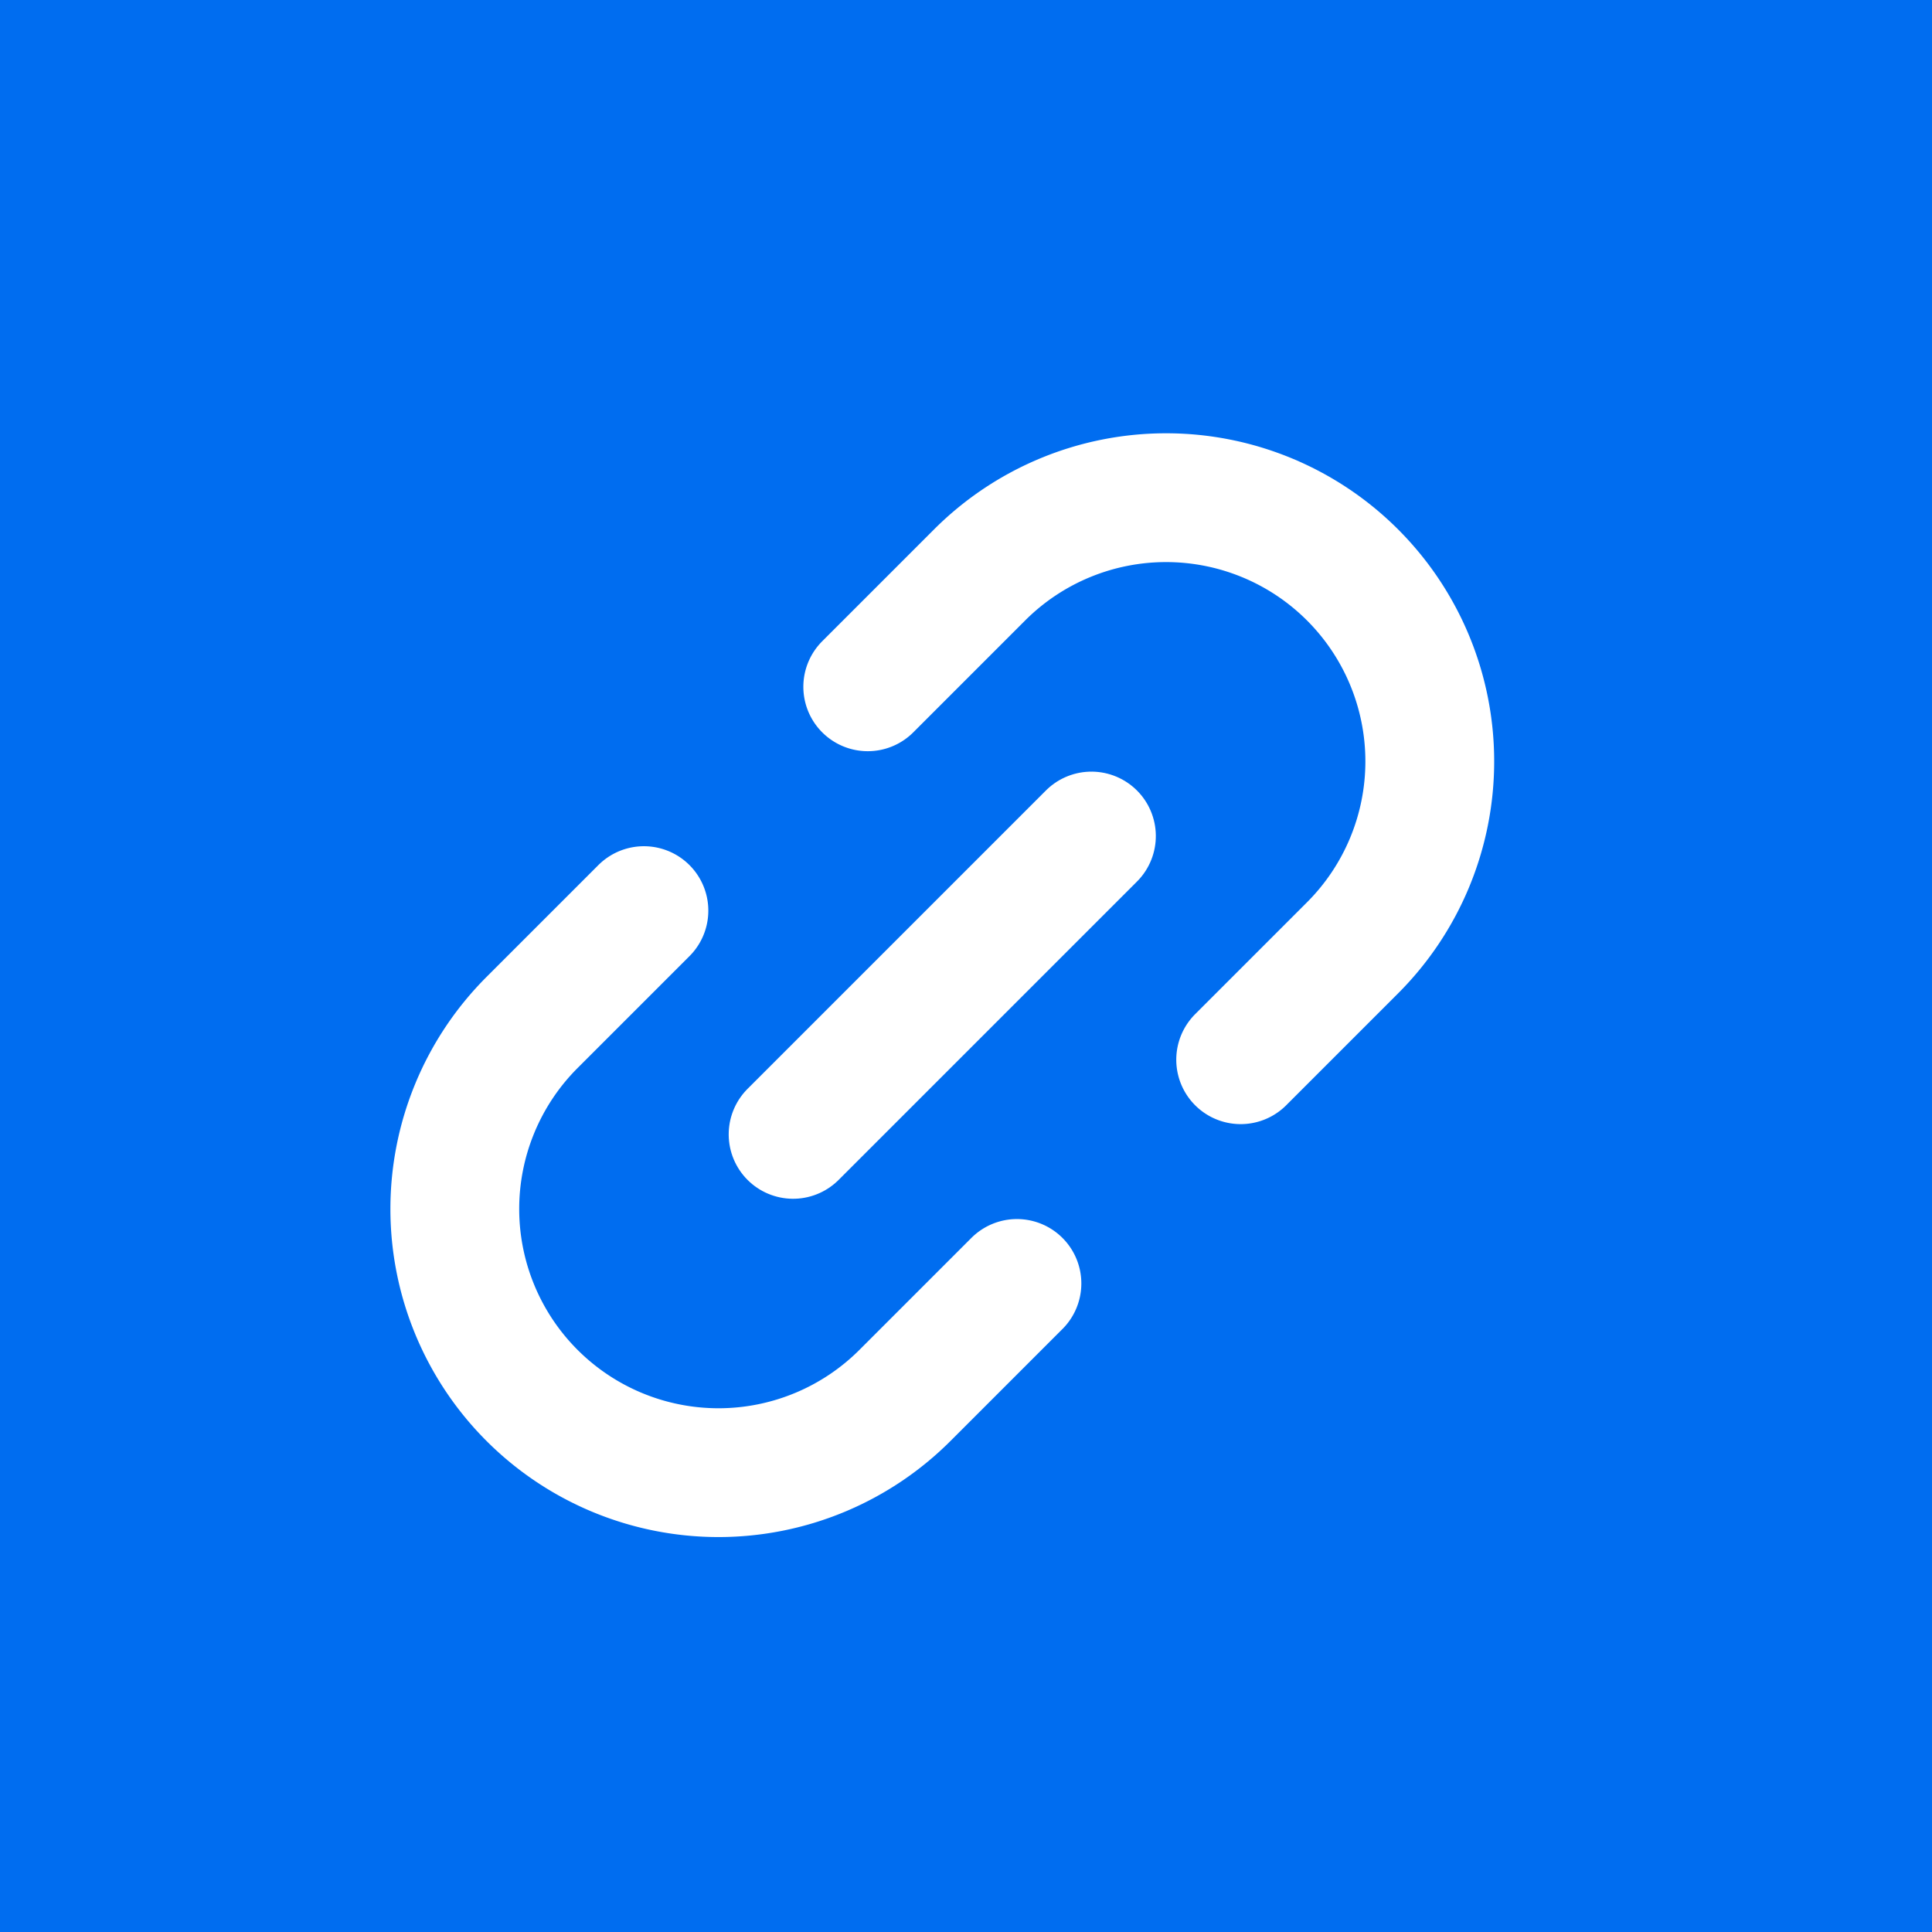 <svg xmlns="http://www.w3.org/2000/svg" width="45" height="45" viewBox="0 0 45 45"><g transform="translate(-219 -2139)"><rect width="45" height="45" transform="translate(219 2139)" fill="#006df0"/><g transform="translate(218.564 2160.795) rotate(-45)"><path d="M18.7,10.5h3.685a6.142,6.142,0,1,1,0,12.284H18.7m-7.37,0H7.642a6.142,6.142,0,1,1,0-12.284h3.685" transform="translate(0)" fill="none" stroke="#fff" stroke-linecap="round" stroke-linejoin="round" stroke-width="3"/><path d="M12,18h9.827" transform="translate(-1.901 -1.358)" fill="none" stroke="#fff" stroke-linecap="round" stroke-linejoin="round" stroke-width="3"/></g></g></svg>